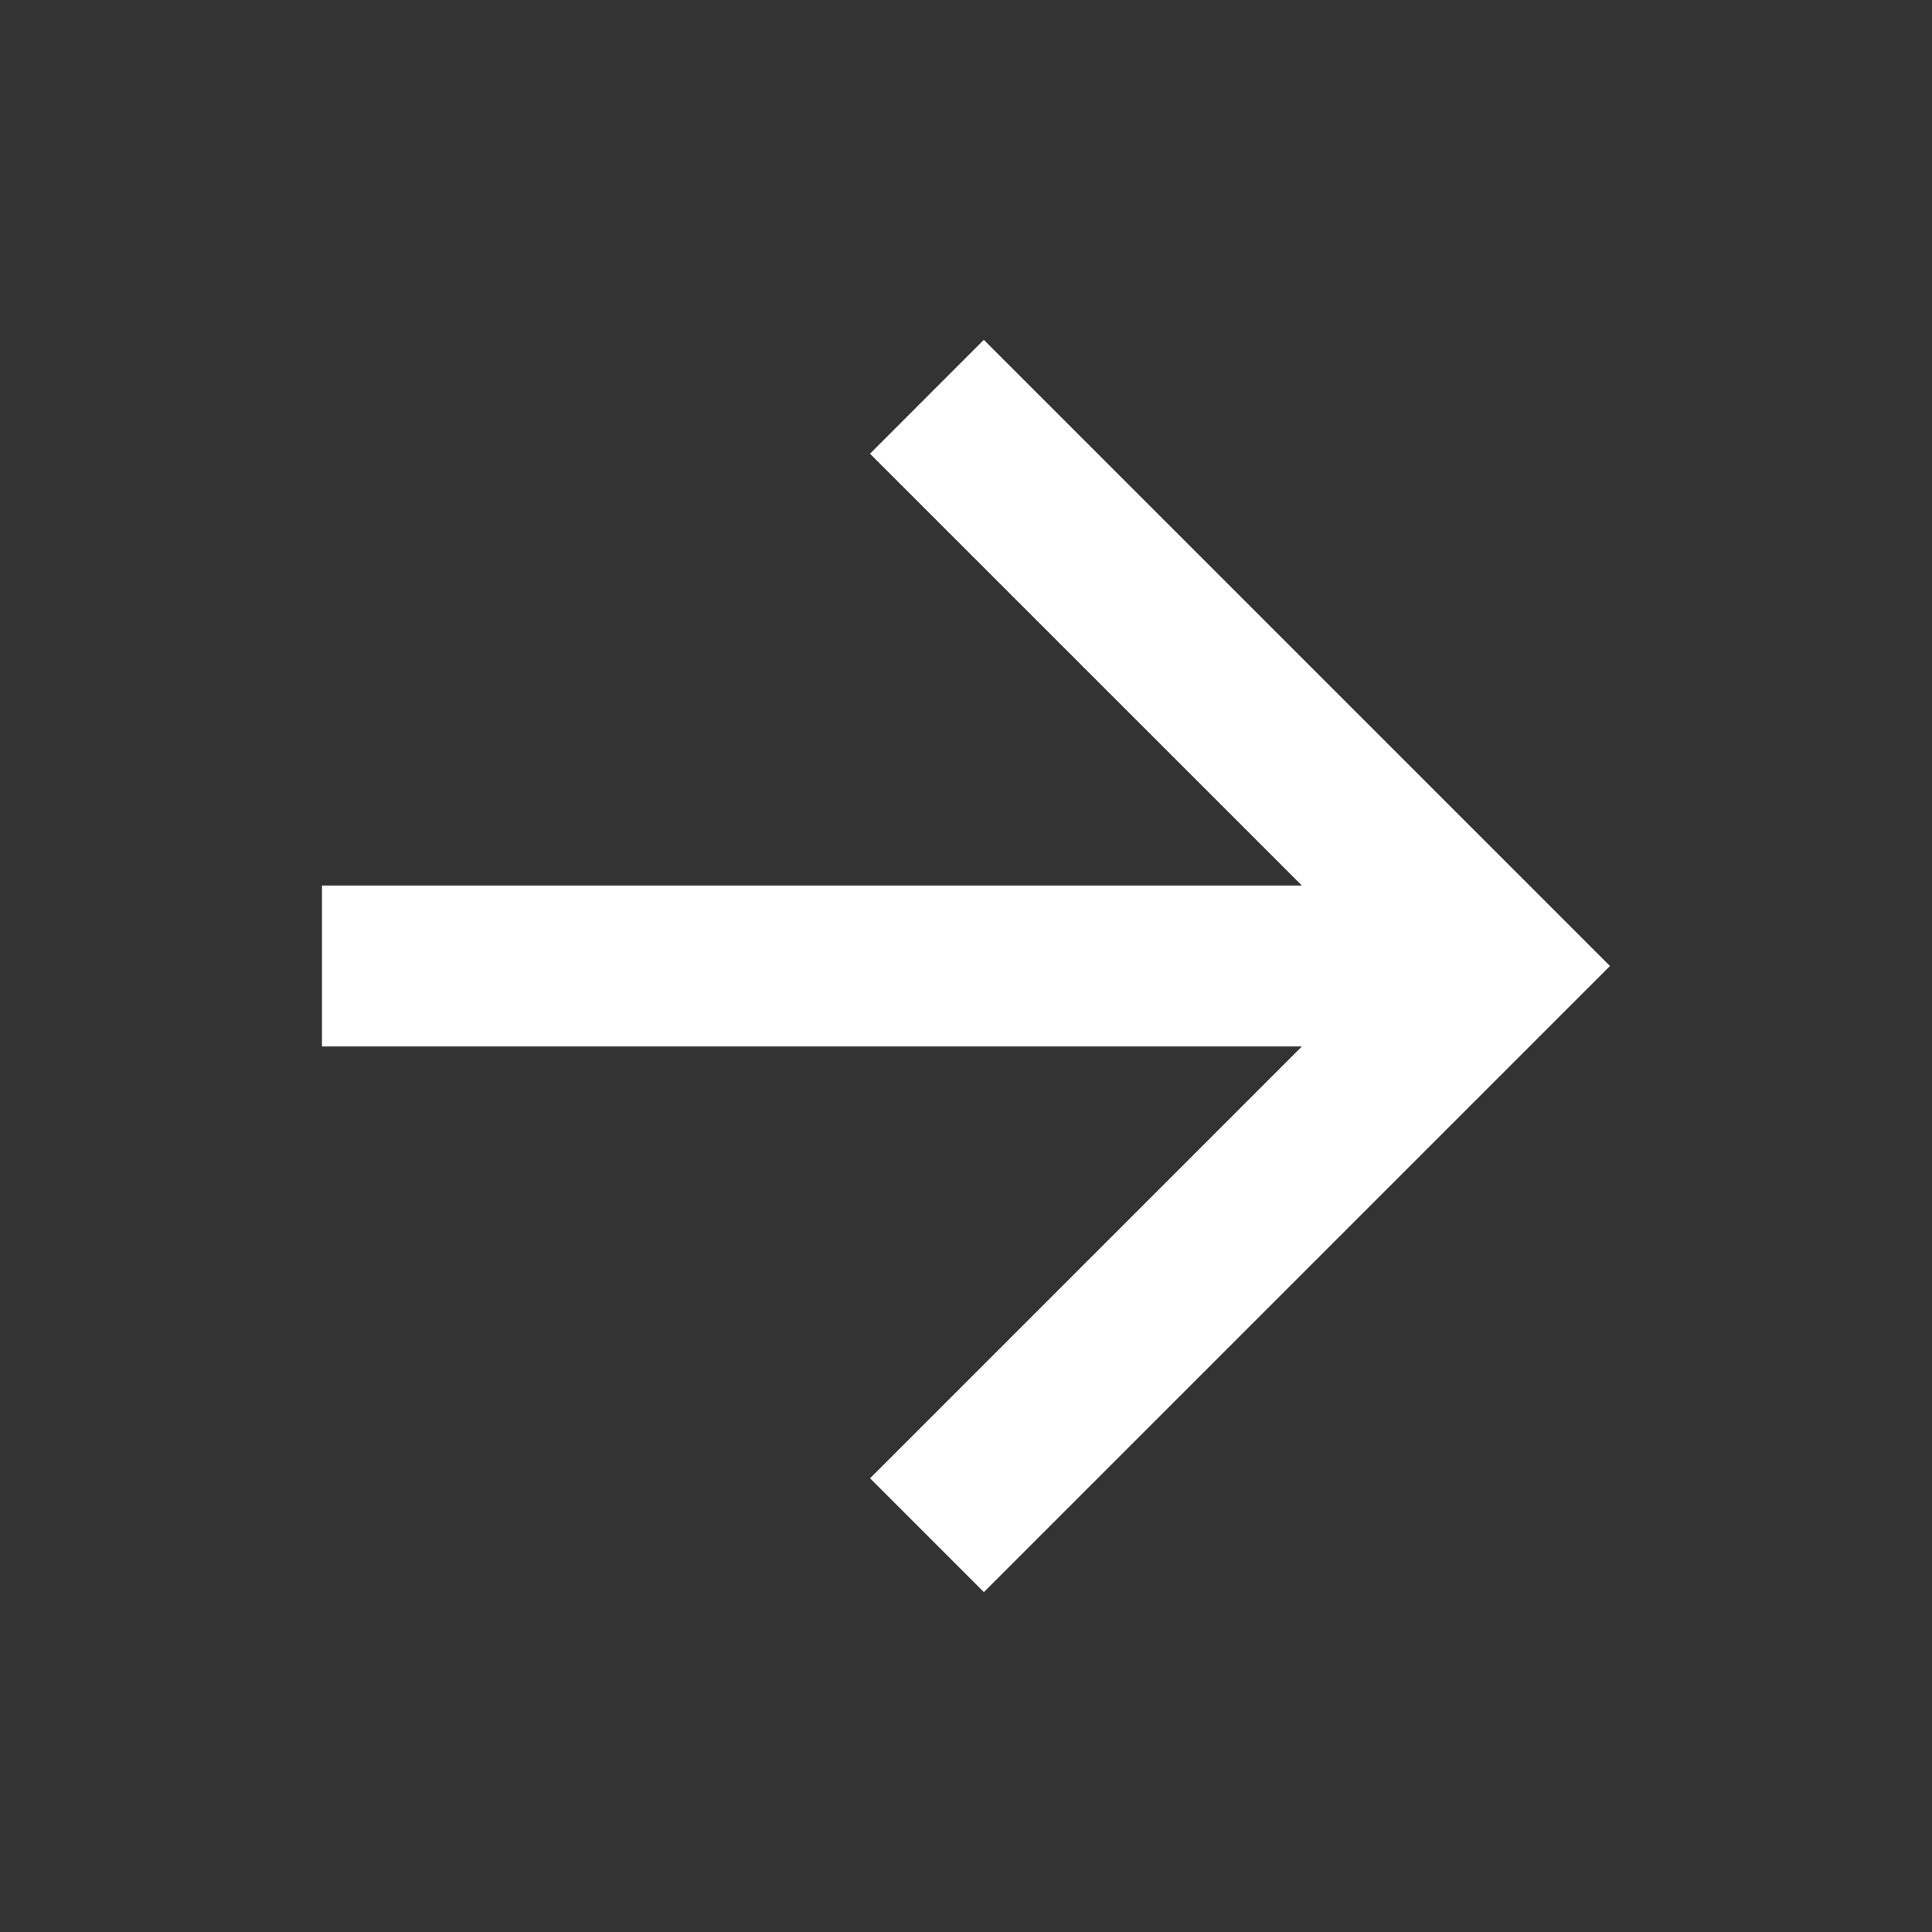 <svg width="32" height="32" fill="none" xmlns="http://www.w3.org/2000/svg"><rect width="100%" height="100%" fill="#333333" stroke="none"/><path d="M21.563 14.667L14.41 7.515l1.885-1.886L26.666 16l-10.37 10.37-1.885-1.885 7.152-7.152H5.333v-2.666h16.23z" fill="#fff"/></svg>
